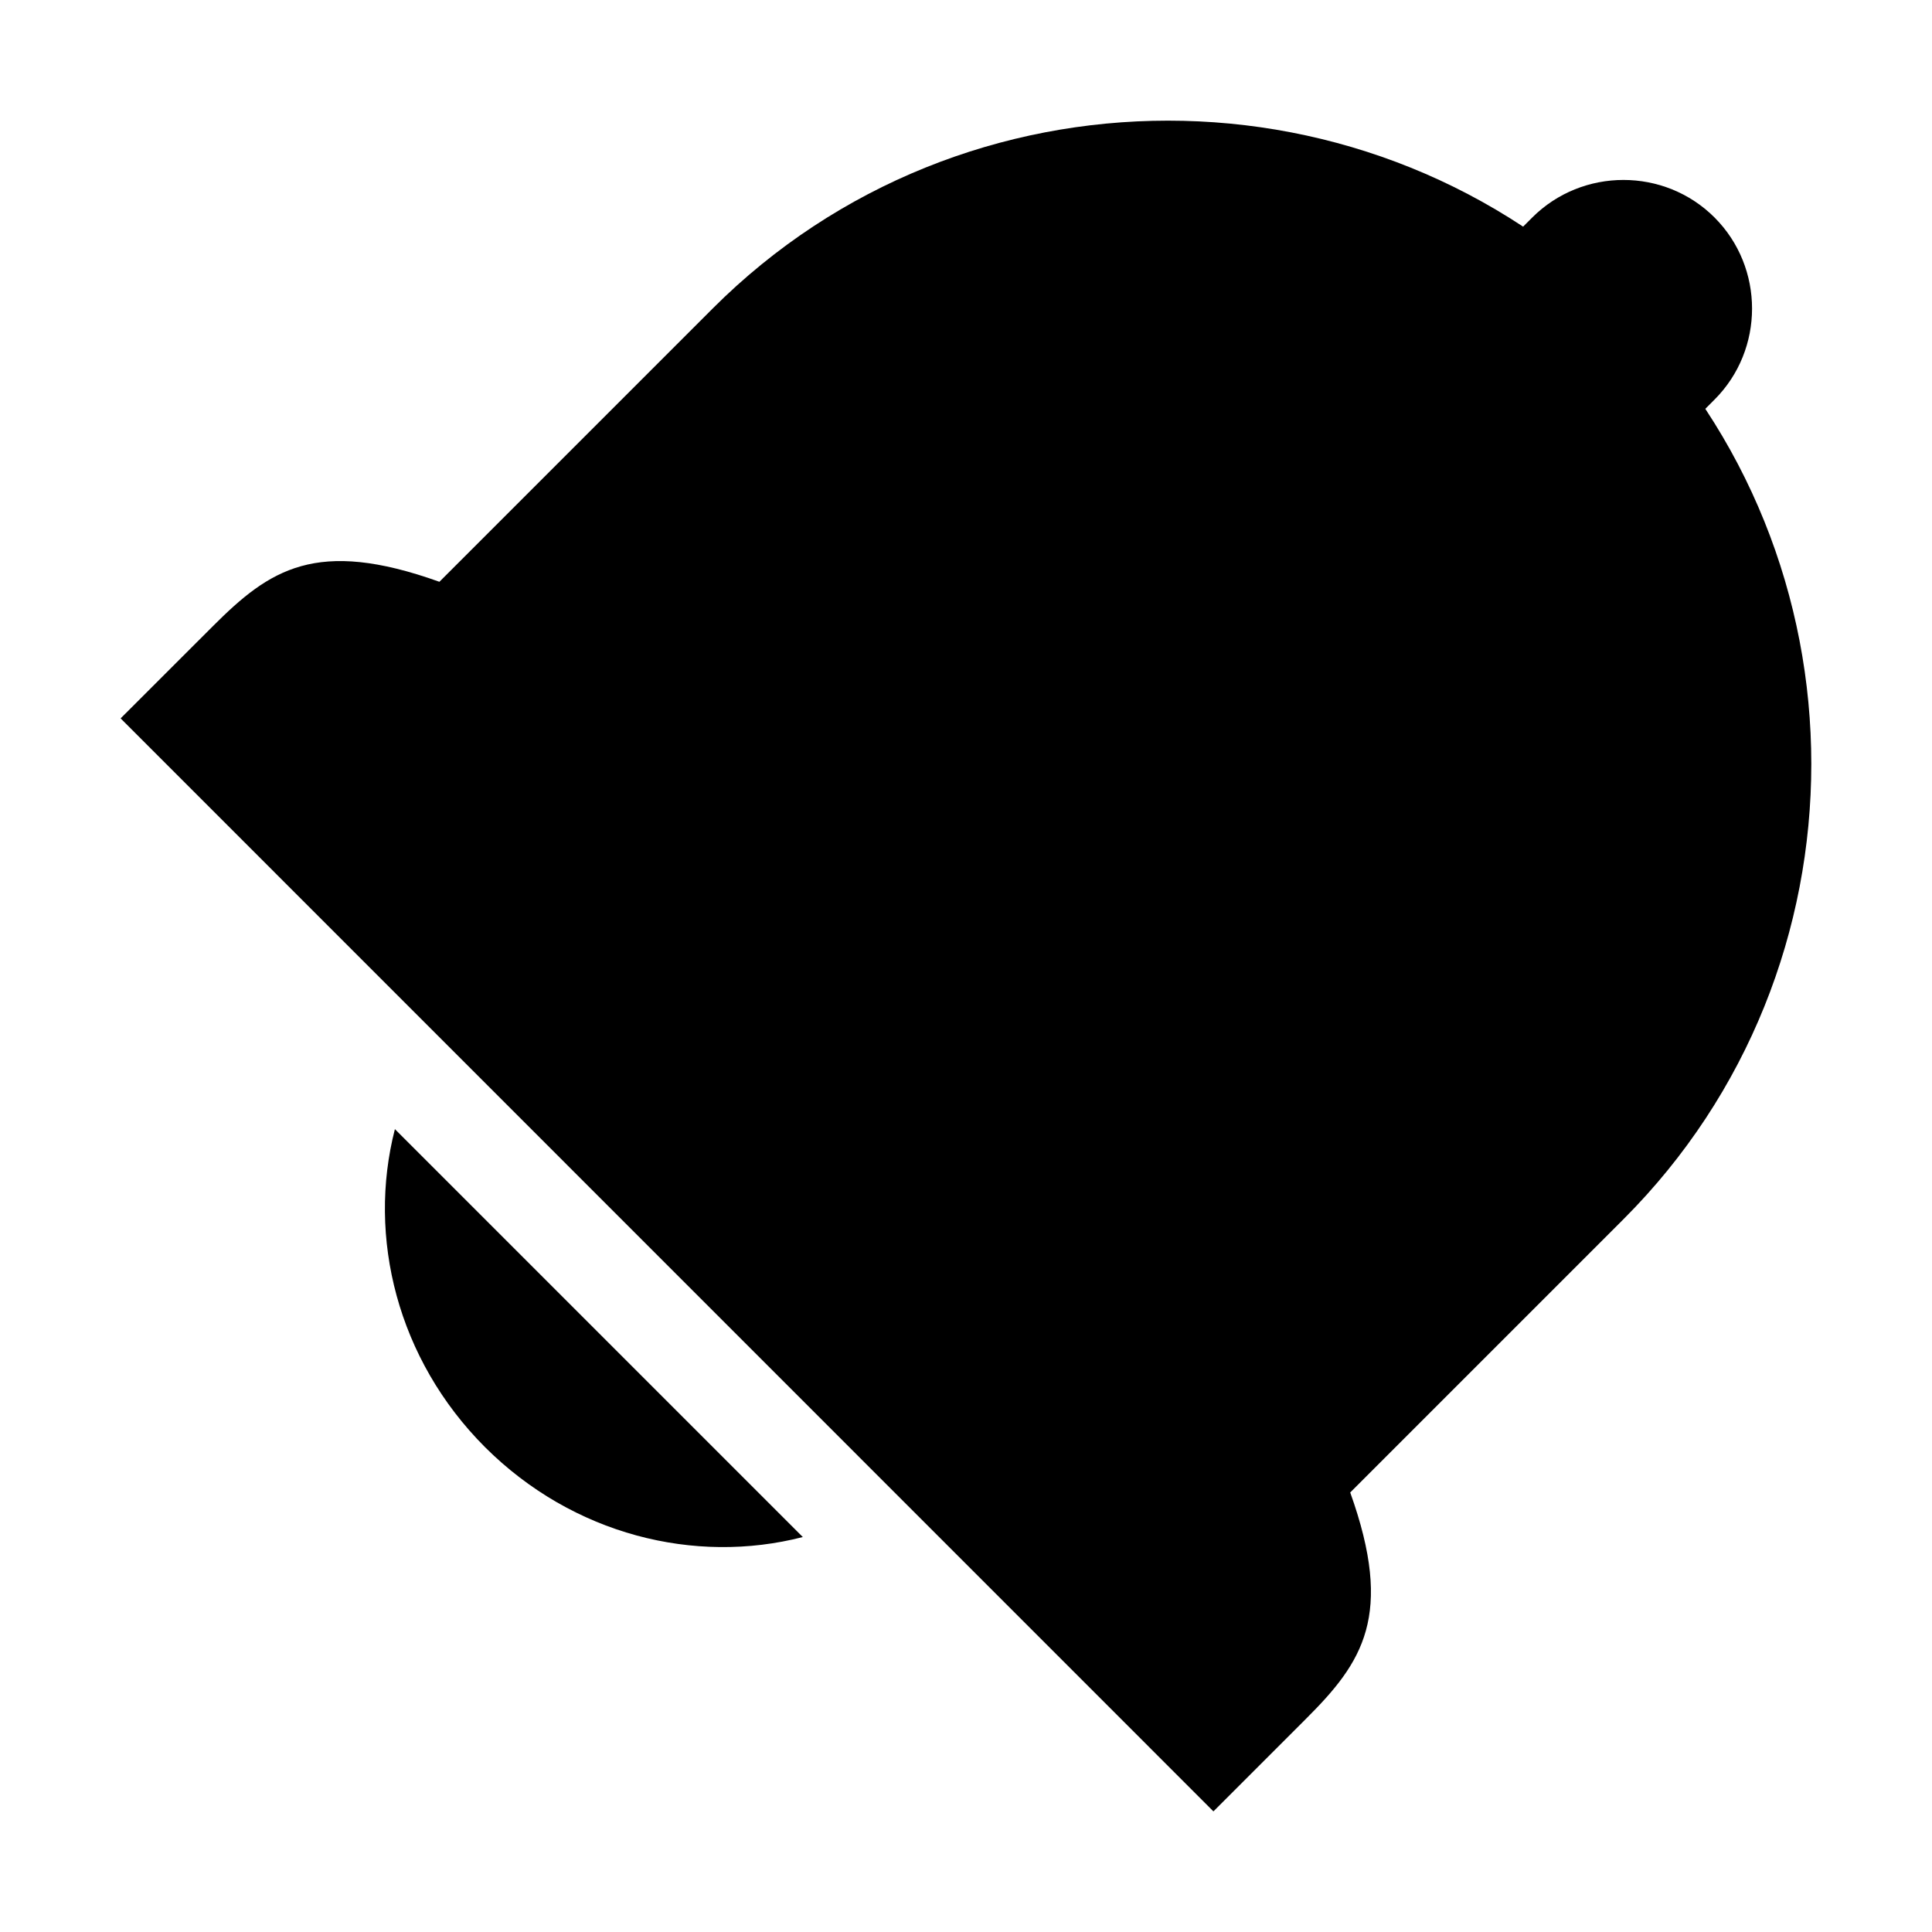 <?xml version="1.0" encoding="UTF-8"?>
<!DOCTYPE svg PUBLIC "-//W3C//DTD SVG 1.1 Tiny//EN" "http://www.w3.org/Graphics/SVG/1.1/DTD/svg11-tiny.dtd">
<svg baseProfile="tiny" height="30px" version="1.1" viewBox="0 0 30 30" width="30px" x="0px" xmlns="http://www.w3.org/2000/svg" xmlns:xlink="http://www.w3.org/1999/xlink" y="0px">
<rect fill="none" height="30" width="30"/>
<path d="M23.086,4.084l0.707-0.707c0.779-0.777,2.053-0.777,2.83,0c0.777,0.778,0.777,2.051,0,2.828l-0.707,0.708L23.086,4.084z"/>
<path d="M25.209,4.791c-3.891-3.89-10.254-3.89-14.143,0L6.823,9.034C4.91,8.349,4.187,8.842,3.309,9.72l-1.436,1.435l16.969,16.972  l1.438-1.438c0.879-0.877,1.371-1.602,0.686-3.514l4.244-4.244C29.098,15.043,29.098,8.681,25.209,4.791z"/>
<path d="M12.466,23.867c-1.675,0.432-3.569-0.033-4.935-1.396c-1.363-1.365-1.83-3.262-1.399-4.938L12.466,23.867z"/>
</svg>

